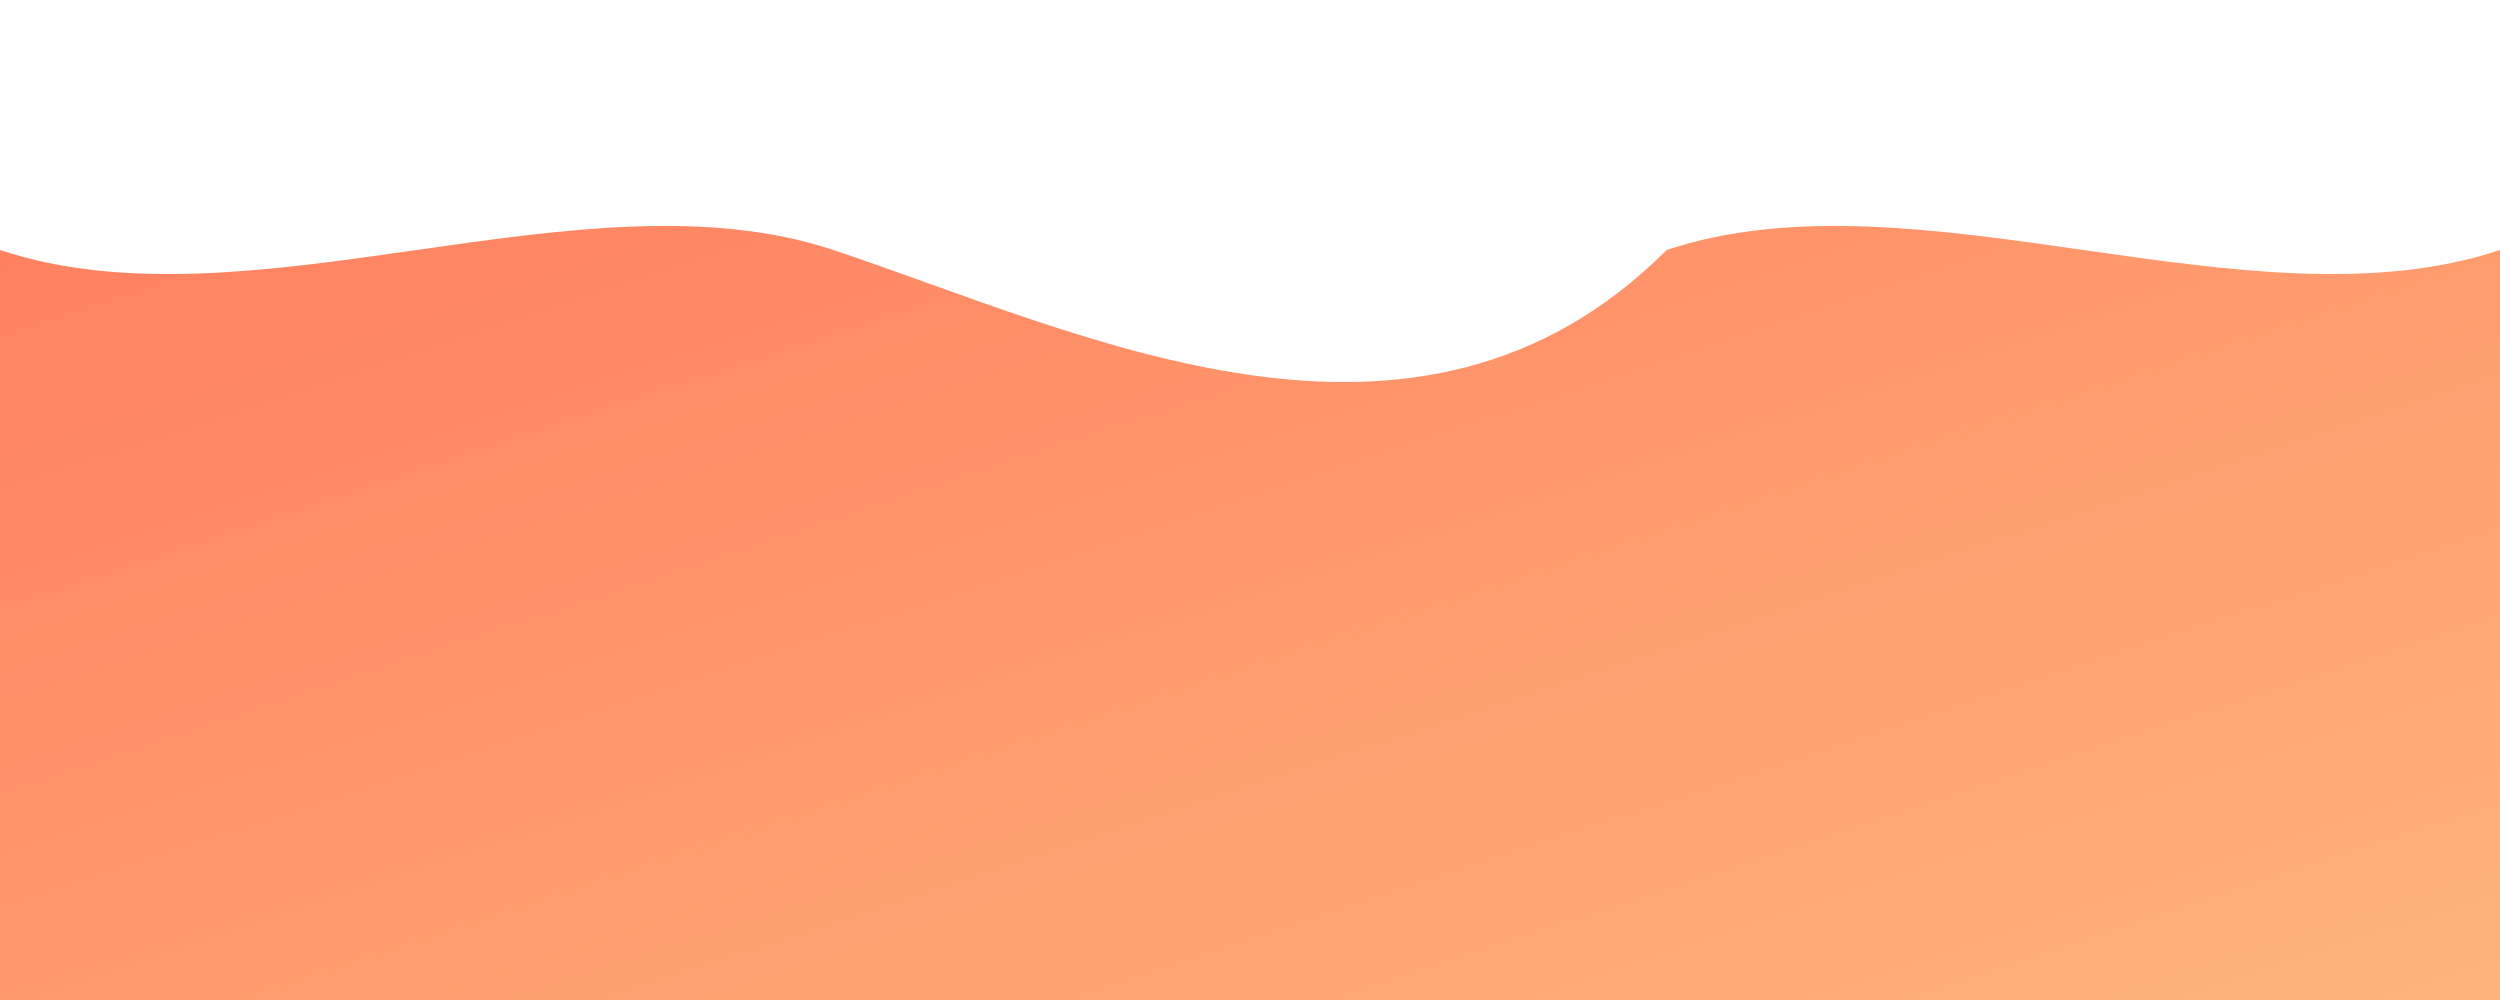 <svg xmlns="http://www.w3.org/2000/svg" viewBox="0 0 1500 600" width="100%" height="100%">
    <style>
        @keyframes morph {
            0%, 100% {
                d: path('M0,150 C150,200 350,100 500,150 C650,200 850,300 1000,150 C1150,100 1350,200 1500,150 L1500,600 L0,600 Z');
            }
            50% {
                d: path('M0,150 C200,100 300,300 500,200 C700,100 900,100 1000,200 C1100,300 1300,150 1500,200 L1500,600 L0,600 Z');
            }
        }

        .morph-path {
            animation: morph 10s ease-in-out infinite;
        }
    </style>
    <defs>
        <linearGradient id="gradient" x1="0%" y1="0%" x2="100%" y2="100%">
            <stop offset="0%" style="stop-color: #ff7e5f; stop-opacity: 1" />
            <stop offset="100%" style="stop-color: #feb47b; stop-opacity: 1" />
        </linearGradient>
    </defs>
    <path class="morph-path" fill="url(#gradient)" d="M0,150 C150,200 350,100 500,150 C650,200 850,300 1000,150 C1150,100 1350,200 1500,150 L1500,600 L0,600 Z" />
</svg>
